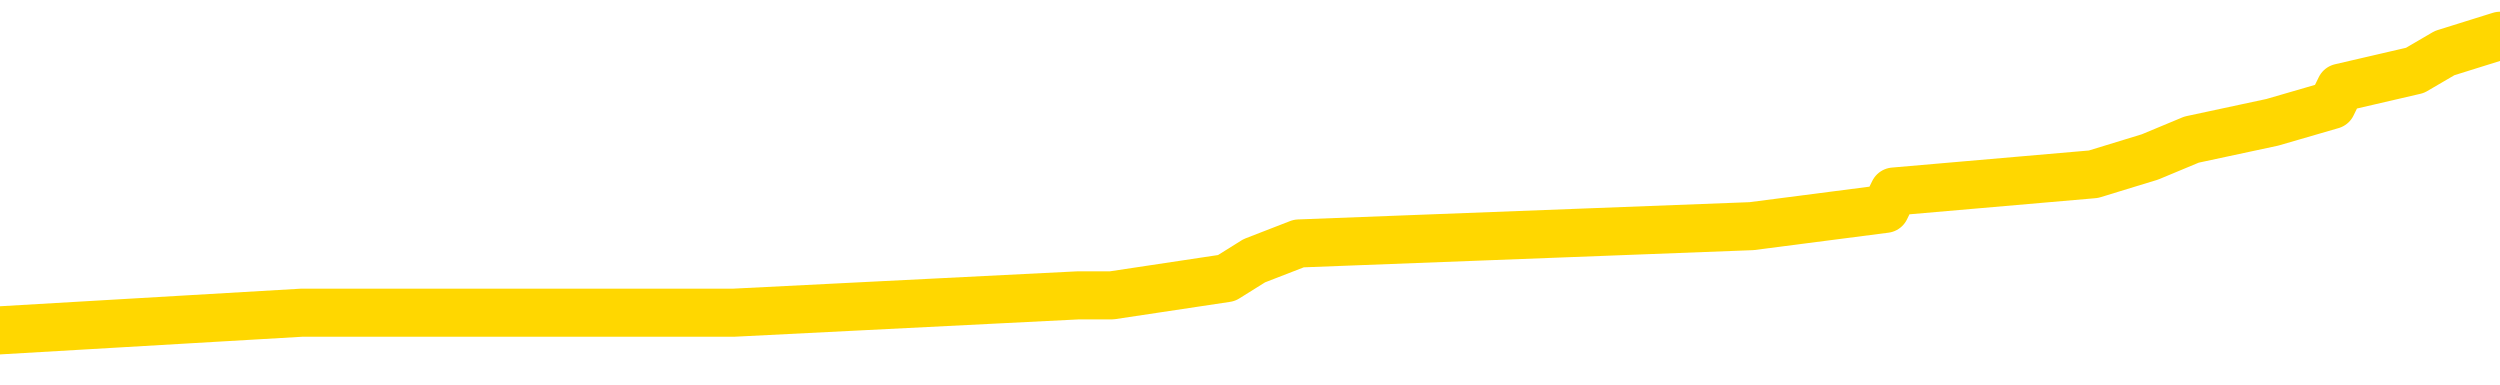 <svg xmlns="http://www.w3.org/2000/svg" version="1.1" viewBox="0 0 6500 1000">
	<path fill="none" stroke="gold" stroke-width="125" stroke-linecap="round" stroke-linejoin="round" d="M0 98786  L-664110 98786 L-663926 98741 L-663436 98651 L-663142 98606 L-662831 98516 L-662596 98471 L-662543 98381 L-662484 98291 L-662331 98246 L-662290 98156 L-662157 98111 L-661865 98066 L-661324 98066 L-660714 98021 L-660666 98021 L-660026 97976 L-659993 97976 L-659467 97976 L-659335 97931 L-658944 97840 L-658616 97750 L-658499 97660 L-658288 97570 L-657571 97570 L-657001 97525 L-656894 97525 L-656719 97480 L-656498 97390 L-656096 97345 L-656071 97255 L-655143 97165 L-655055 97075 L-654973 96985 L-654903 96895 L-654606 96850 L-654453 96759 L-652563 96804 L-652463 96804 L-652200 96804 L-651907 96850 L-651765 96759 L-651516 96759 L-651481 96714 L-651322 96669 L-650859 96579 L-650606 96534 L-650394 96444 L-650142 96399 L-649793 96354 L-648866 96264 L-648772 96174 L-648362 96129 L-647191 96039 L-646002 95994 L-645909 95904 L-645882 95813 L-645616 95723 L-645317 95633 L-645188 95543 L-645151 95453 L-644336 95453 L-643952 95498 L-642892 95543 L-642830 95543 L-642565 96444 L-642094 97300 L-641902 98156 L-641638 99012 L-641301 98967 L-641166 98922 L-640710 98877 L-639967 98831 L-639949 98786 L-639784 98696 L-639716 98696 L-639200 98651 L-638171 98651 L-637975 98606 L-637486 98561 L-637124 98516 L-636716 98516 L-636330 98561 L-634627 98561 L-634529 98561 L-634457 98561 L-634395 98561 L-634211 98516 L-633875 98516 L-633234 98471 L-633157 98426 L-633096 98426 L-632909 98381 L-632830 98381 L-632652 98336 L-632633 98291 L-632403 98291 L-632015 98246 L-631127 98246 L-631087 98201 L-630999 98156 L-630972 98066 L-629964 98021 L-629814 97931 L-629790 97886 L-629657 97840 L-629617 97795 L-628359 97750 L-628301 97750 L-627761 97705 L-627709 97705 L-627662 97705 L-627267 97660 L-627127 97615 L-626928 97570 L-626781 97570 L-626616 97570 L-626340 97615 L-625981 97615 L-625428 97570 L-624783 97525 L-624525 97435 L-624371 97390 L-623970 97345 L-623930 97300 L-623809 97255 L-623748 97300 L-623734 97300 L-623640 97300 L-623347 97255 L-623195 97075 L-622865 96985 L-622787 96895 L-622711 96850 L-622485 96714 L-622418 96624 L-622190 96534 L-622138 96444 L-621973 96399 L-620967 96354 L-620784 96309 L-620233 96264 L-619840 96174 L-619443 96129 L-618593 96039 L-618514 95994 L-617935 95949 L-617494 95949 L-617253 95904 L-617096 95904 L-616695 95813 L-616674 95813 L-616229 95768 L-615824 95723 L-615688 95633 L-615513 95543 L-615377 95453 L-615126 95363 L-614126 95318 L-614044 95273 L-613909 95228 L-613870 95183 L-612980 95138 L-612765 95093 L-612321 95048 L-612204 95003 L-612147 94958 L-611471 94958 L-611371 94913 L-611342 94913 L-610000 94868 L-609594 94822 L-609555 94777 L-608626 94732 L-608528 94687 L-608395 94642 L-607991 94597 L-607965 94552 L-607872 94507 L-607656 94462 L-607245 94372 L-606091 94282 L-605799 94192 L-605771 94102 L-605163 94057 L-604912 93967 L-604893 93922 L-603963 93877 L-603912 93786 L-603790 93741 L-603772 93651 L-603616 93606 L-603441 93516 L-603304 93471 L-603248 93426 L-603140 93381 L-603055 93336 L-602822 93291 L-602747 93246 L-602438 93201 L-602320 93156 L-602150 93111 L-602059 93066 L-601957 93066 L-601933 93021 L-601856 93021 L-601758 92931 L-601392 92886 L-601287 92840 L-600783 92795 L-600332 92750 L-600293 92705 L-600269 92660 L-600229 92615 L-600100 92570 L-599999 92525 L-599557 92480 L-599275 92435 L-598683 92390 L-598552 92345 L-598278 92255 L-598126 92210 L-597972 92165 L-597887 92075 L-597809 92030 L-597623 91985 L-597573 91985 L-597545 91940 L-597466 91895 L-597443 91850 L-597159 91759 L-596555 91669 L-595560 91624 L-595262 91579 L-594528 91534 L-594284 91489 L-594194 91444 L-593616 91399 L-592918 91354 L-592166 91309 L-591847 91264 L-591464 91174 L-591387 91129 L-590753 91084 L-590567 91039 L-590480 91039 L-590350 91039 L-590037 90994 L-589988 90949 L-589846 90904 L-589824 90859 L-588857 90813 L-588311 90768 L-587833 90768 L-587772 90768 L-587448 90768 L-587427 90723 L-587364 90723 L-587154 90678 L-587077 90633 L-587023 90588 L-587000 90543 L-586961 90498 L-586945 90453 L-586188 90408 L-586171 90363 L-585372 90318 L-585220 90273 L-584314 90228 L-583808 90183 L-583579 90093 L-583537 90093 L-583422 90048 L-583246 90003 L-582491 90048 L-582357 90003 L-582193 89958 L-581875 89913 L-581698 89822 L-580676 89732 L-580653 89642 L-580402 89597 L-580189 89507 L-579555 89462 L-579317 89372 L-579284 89282 L-579106 89192 L-579026 89102 L-578936 89057 L-578872 88967 L-578432 88877 L-578408 88831 L-577867 88786 L-577611 88741 L-577117 88696 L-576239 88651 L-576203 88606 L-576150 88561 L-576109 88516 L-575992 88471 L-575715 88426 L-575508 88336 L-575311 88246 L-575288 88156 L-575237 88066 L-575198 88021 L-575120 87976 L-574523 87886 L-574462 87840 L-574359 87795 L-574205 87750 L-573573 87705 L-572892 87660 L-572589 87570 L-572243 87525 L-572045 87480 L-571997 87390 L-571676 87345 L-571049 87300 L-570902 87255 L-570866 87210 L-570808 87165 L-570731 87075 L-570490 87075 L-570402 87030 L-570308 86985 L-570014 86940 L-569880 86895 L-569820 86850 L-569783 86759 L-569510 86759 L-568504 86714 L-568329 86669 L-568278 86669 L-567985 86624 L-567793 86534 L-567460 86489 L-566953 86444 L-566391 86354 L-566376 86264 L-566360 86219 L-566259 86129 L-566145 86039 L-566106 85949 L-566068 85904 L-566002 85904 L-565974 85859 L-565835 85904 L-565543 85904 L-565492 85904 L-565387 85904 L-565123 85859 L-564658 85813 L-564513 85813 L-564459 85723 L-564402 85678 L-564211 85633 L-563845 85588 L-563631 85588 L-563436 85588 L-563378 85588 L-563319 85498 L-563165 85453 L-562896 85408 L-562466 85633 L-562451 85633 L-562374 85588 L-562309 85543 L-562180 85228 L-562156 85183 L-561872 85138 L-561825 85093 L-561770 85048 L-561308 85003 L-561269 85003 L-561228 84958 L-561038 84913 L-560557 84868 L-560070 84822 L-560054 84777 L-560016 84732 L-559759 84687 L-559682 84597 L-559452 84552 L-559436 84462 L-559142 84372 L-558699 84327 L-558252 84282 L-557748 84237 L-557594 84192 L-557307 84147 L-557267 84057 L-556936 84012 L-556714 83967 L-556197 83877 L-556122 83831 L-555874 83741 L-555679 83651 L-555619 83606 L-554843 83561 L-554769 83561 L-554538 83516 L-554522 83516 L-554460 83471 L-554264 83426 L-553800 83426 L-553777 83381 L-553647 83381 L-552346 83381 L-552330 83381 L-552253 83336 L-552159 83336 L-551942 83336 L-551789 83291 L-551611 83336 L-551557 83381 L-551270 83426 L-551230 83426 L-550861 83426 L-550421 83426 L-550238 83426 L-549917 83381 L-549621 83381 L-549175 83291 L-549104 83246 L-548641 83156 L-548204 83111 L-548021 83066 L-546567 82976 L-546436 82931 L-545978 82840 L-545752 82795 L-545366 82705 L-544849 82615 L-543895 82525 L-543101 82435 L-542427 82390 L-542001 82300 L-541690 82255 L-541460 82120 L-540777 81985 L-540763 81850 L-540554 81669 L-540532 81624 L-540357 81534 L-539407 81489 L-539139 81399 L-538324 81354 L-538013 81264 L-537976 81219 L-537919 81129 L-537302 81084 L-536664 80994 L-535038 80949 L-534364 80904 L-533722 80904 L-533644 80904 L-533588 80904 L-533552 80904 L-533524 80859 L-533412 80768 L-533394 80723 L-533371 80678 L-533218 80633 L-533164 80543 L-533086 80498 L-532967 80453 L-532870 80408 L-532752 80363 L-532483 80273 L-532213 80228 L-532195 80138 L-531996 80093 L-531849 80003 L-531622 79958 L-531488 79913 L-531179 79868 L-531119 79822 L-530766 79732 L-530417 79687 L-530316 79642 L-530252 79552 L-530192 79507 L-529808 79417 L-529427 79372 L-529323 79327 L-529062 79282 L-528791 79192 L-528632 79147 L-528600 79102 L-528538 79057 L-528396 79012 L-528212 78967 L-528168 78922 L-527880 78922 L-527864 78877 L-527630 78877 L-527570 78831 L-527531 78831 L-526952 78786 L-526818 78741 L-526795 78561 L-526776 78246 L-526759 77886 L-526742 77525 L-526719 77165 L-526702 76895 L-526681 76579 L-526664 76264 L-526641 76084 L-526624 75904 L-526603 75768 L-526586 75678 L-526537 75543 L-526465 75408 L-526430 75183 L-526406 75003 L-526371 74822 L-526329 74642 L-526292 74552 L-526276 74372 L-526252 74237 L-526215 74147 L-526198 74012 L-526175 73922 L-526158 73831 L-526139 73741 L-526123 73651 L-526094 73516 L-526068 73381 L-526022 73336 L-526006 73246 L-525964 73201 L-525916 73111 L-525845 73021 L-525830 72931 L-525814 72840 L-525752 72795 L-525713 72750 L-525673 72705 L-525507 72660 L-525442 72615 L-525426 72570 L-525382 72480 L-525324 72435 L-525111 72390 L-525077 72345 L-525035 72300 L-524957 72255 L-524420 72210 L-524341 72165 L-524237 72075 L-524149 72030 L-523972 71985 L-523622 71940 L-523466 71895 L-523028 71850 L-522871 71804 L-522742 71759 L-522038 71669 L-521837 71624 L-520876 71534 L-520394 71489 L-520294 71489 L-520202 71444 L-519957 71399 L-519884 71354 L-519441 71264 L-519345 71219 L-519330 71174 L-519314 71129 L-519289 71084 L-518823 71039 L-518606 70994 L-518467 70949 L-518173 70904 L-518084 70859 L-518043 70813 L-518013 70768 L-517841 70723 L-517782 70678 L-517706 70633 L-517625 70588 L-517555 70588 L-517246 70543 L-517161 70498 L-516947 70453 L-516912 70408 L-516229 70363 L-516130 70318 L-515925 70273 L-515878 70228 L-515600 70183 L-515538 70138 L-515521 70048 L-515443 70003 L-515134 69913 L-515110 69868 L-515056 69777 L-515033 69732 L-514911 69687 L-514775 69597 L-514531 69552 L-514405 69552 L-513758 69507 L-513743 69507 L-513718 69507 L-513537 69417 L-513461 69372 L-513370 69327 L-512942 69282 L-512526 69237 L-512133 69147 L-512054 69102 L-512035 69057 L-511672 69012 L-511436 68967 L-511207 68922 L-510894 68877 L-510816 68831 L-510736 68741 L-510558 68651 L-510542 68606 L-510276 68516 L-510196 68471 L-509966 68426 L-509740 68381 L-509425 68381 L-509249 68336 L-508888 68336 L-508496 68291 L-508427 68201 L-508363 68156 L-508223 68066 L-508171 68021 L-508070 67931 L-507568 67886 L-507370 67840 L-507124 67795 L-506938 67750 L-506639 67705 L-506563 67660 L-506396 67570 L-505512 67525 L-505483 67435 L-505361 67345 L-504782 67300 L-504704 67255 L-503991 67255 L-503679 67255 L-503466 67255 L-503449 67255 L-503062 67255 L-502537 67165 L-502091 67120 L-501761 67075 L-501609 67030 L-501283 67030 L-501104 66985 L-501023 66985 L-500817 66895 L-500641 66850 L-499712 66804 L-498823 66759 L-498784 66714 L-498556 66714 L-498177 66669 L-497389 66624 L-497155 66579 L-497079 66534 L-496721 66489 L-496150 66399 L-495883 66354 L-495496 66309 L-495392 66309 L-495222 66309 L-494604 66309 L-494393 66309 L-494085 66309 L-494032 66264 L-493904 66219 L-493851 66174 L-493732 66129 L-493396 66039 L-492437 65994 L-492305 65904 L-492103 65859 L-491472 65813 L-491161 65768 L-490747 65723 L-490720 65678 L-490574 65633 L-490154 65588 L-488821 65588 L-488775 65543 L-488646 65453 L-488629 65408 L-488051 65318 L-487846 65273 L-487816 65228 L-487775 65183 L-487718 65138 L-487680 65093 L-487602 65048 L-487459 65003 L-487005 64958 L-486886 64913 L-486601 64868 L-486229 64822 L-486132 64777 L-485806 64732 L-485451 64687 L-485281 64642 L-485234 64597 L-485125 64552 L-485036 64507 L-485008 64462 L-484932 64372 L-484628 64327 L-484594 64237 L-484523 64192 L-484155 64147 L-483819 64102 L-483738 64102 L-483519 64057 L-483347 64012 L-483320 63967 L-482822 63922 L-482273 63831 L-481393 63786 L-481294 63696 L-481217 63651 L-480943 63606 L-480696 63516 L-480622 63471 L-480560 63381 L-480441 63336 L-480399 63291 L-480289 63246 L-480212 63156 L-479511 63111 L-479266 63066 L-479226 63021 L-479070 62976 L-478470 62976 L-478244 62976 L-478151 62976 L-477676 62976 L-477079 62886 L-476559 62840 L-476538 62795 L-476393 62750 L-476073 62750 L-475531 62750 L-475299 62750 L-475128 62750 L-474642 62705 L-474414 62660 L-474329 62615 L-473983 62570 L-473657 62570 L-473134 62525 L-472807 62480 L-472206 62435 L-472009 62345 L-471957 62300 L-471916 62255 L-471635 62210 L-470951 62120 L-470640 62075 L-470616 61985 L-470424 61940 L-470202 61895 L-470116 61850 L-469452 61759 L-469428 61714 L-469206 61624 L-468876 61579 L-468524 61489 L-468319 61444 L-468086 61354 L-467829 61309 L-467639 61219 L-467592 61174 L-467365 61129 L-467330 61084 L-467174 61039 L-466959 60994 L-466786 60949 L-466695 60904 L-466418 60859 L-466174 60813 L-465858 60768 L-465432 60768 L-465395 60768 L-464911 60768 L-464678 60768 L-464466 60723 L-464240 60678 L-463690 60678 L-463443 60633 L-462609 60633 L-462553 60588 L-462532 60543 L-462374 60498 L-461912 60453 L-461872 60408 L-461532 60318 L-461398 60273 L-461175 60228 L-460603 60183 L-460131 60138 L-459937 60093 L-459744 60048 L-459554 60003 L-459453 59958 L-459085 59913 L-459038 59868 L-458957 59822 L-457663 59777 L-457615 59732 L-457347 59732 L-457201 59732 L-456651 59732 L-456534 59687 L-456452 59642 L-456093 59597 L-455869 59552 L-455588 59507 L-455259 59417 L-454751 59372 L-454638 59327 L-454560 59282 L-454395 59237 L-454101 59237 L-453632 59237 L-453436 59282 L-453385 59282 L-452735 59237 L-452613 59192 L-452159 59192 L-452124 59147 L-451655 59102 L-451545 59057 L-451528 59012 L-451312 59012 L-451131 58967 L-450600 58967 L-449570 58967 L-449371 58922 L-448912 58877 L-447964 58786 L-447865 58741 L-447511 58651 L-447451 58606 L-447436 58561 L-447401 58516 L-447032 58471 L-446912 58426 L-446669 58381 L-446506 58336 L-446318 58291 L-446198 58246 L-445127 58156 L-444269 58111 L-444057 58021 L-443959 57976 L-443785 57886 L-443452 57840 L-443380 57795 L-443323 57750 L-443147 57750 L-442758 57705 L-442523 57660 L-442412 57615 L-442295 57570 L-441314 57525 L-441288 57480 L-440694 57390 L-440661 57390 L-440513 57345 L-440228 57300 L-439317 57300 L-438371 57300 L-438217 57255 L-438115 57255 L-437983 57210 L-437840 57165 L-437814 57120 L-437700 57075 L-437481 57030 L-436800 56985 L-436671 56940 L-436367 56895 L-436127 56804 L-435795 56759 L-435156 56714 L-434814 56624 L-434752 56579 L-434596 56579 L-433675 56579 L-433204 56579 L-433161 56579 L-433148 56534 L-433107 56489 L-433084 56444 L-433058 56399 L-432914 56354 L-432491 56309 L-432156 56309 L-431965 56264 L-431536 56264 L-431348 56219 L-430959 56129 L-430425 56084 L-430052 56039 L-430031 56039 L-429781 55994 L-429663 55949 L-429587 55904 L-429451 55859 L-429412 55813 L-429332 55768 L-428937 55723 L-428441 55678 L-428330 55588 L-428157 55543 L-427848 55498 L-427401 55453 L-427078 55408 L-426935 55318 L-426508 55228 L-426355 55138 L-426300 55048 L-425486 55003 L-425466 54958 L-425094 54913 L-425038 54913 L-423908 54868 L-423841 54868 L-423282 54822 L-423088 54777 L-422951 54732 L-422718 54687 L-422371 54642 L-422336 54552 L-422301 54507 L-422233 54417 L-421884 54372 L-421712 54327 L-421227 54282 L-421210 54237 L-420885 54192 L-420728 54147 L-419587 54057 L-419562 54012 L-419370 53922 L-419177 53877 L-418927 53831 L-418910 53786 L-417889 53741 L-417592 53696 L-417516 53651 L-417380 53561 L-417204 53516 L-416628 53426 L-416412 53381 L-416348 53336 L-416218 53291 L-416181 53201 L-415657 53156 L-415520 70904 L-415505 70904 L-415482 70904 L-415462 70904 L-415235 53111 L-414459 53111 L-414418 53111 L-414050 53111 L-413971 53066 L-413919 53021 L-413246 52976 L-412504 52931 L-412079 52931 L-411631 52886 L-410570 52840 L-410258 52750 L-409848 52750 L-409776 52705 L-409252 52705 L-409157 52705 L-409139 52705 L-408694 52660 L-408509 52570 L-407729 52480 L-407056 52435 L-406644 52300 L-406412 52210 L-406272 52165 L-406190 52075 L-406170 52030 L-406094 52030 L-405966 51985 L-405649 52030 L-405424 52030 L-405099 51985 L-405037 51985 L-404667 51985 L-404634 51985 L-404426 51985 L-403758 51985 L-403681 51985 L-403523 51895 L-403412 51895 L-403086 51850 L-402931 51804 L-402590 51804 L-402533 51714 L-402194 51624 L-401991 51579 L-401938 51489 L-400562 51444 L-400432 51399 L-399998 51354 L-399678 51309 L-398850 51219 L-398727 51174 L-397996 51084 L-397840 50994 L-397800 50949 L-397746 50904 L-397723 50859 L-397609 50813 L-397312 50768 L-397022 50723 L-396968 50678 L-396847 50633 L-396817 50588 L-396717 50543 L-396274 50543 L-396122 50498 L-395286 50498 L-394744 50453 L-394410 50453 L-394394 50408 L-394318 50363 L-394202 50318 L-394008 50273 L-393743 50228 L-392909 50183 L-392812 50138 L-392291 50093 L-392249 50048 L-392150 50003 L-391322 50003 L-391187 49958 L-390848 49958 L-390294 49913 L-389914 49868 L-389751 49822 L-389441 49777 L-388629 49732 L-388323 49687 L-388054 49687 L-387733 49687 L-387412 49732 L-387136 49732 L-386308 49642 L-386213 49597 L-386120 49462 L-386016 49327 L-385629 49192 L-385149 49102 L-385132 49057 L-385014 49012 L-384646 48922 L-384551 48877 L-383717 48786 L-383640 48741 L-383340 48696 L-383250 48651 L-382843 48561 L-382732 48471 L-382033 48426 L-381560 48381 L-381500 48336 L-381281 48246 L-381007 48201 L-380894 48156 L-379867 48111 L-379480 48066 L-379460 48021 L-379127 47976 L-378883 47931 L-378449 47886 L-378339 47840 L-378222 47795 L-377770 47705 L-377180 47660 L-376843 47615 L-374950 47570 L-374837 47480 L-374625 47435 L-373307 47390 L-373200 37255 L-373134 27255 L-373098 18021 L-373036 18021 L-372537 28066 L-371861 37976 L-371840 47120 L-371569 47030 L-370601 47030 L-369912 46985 L-369750 46940 L-369209 46895 L-369119 46850 L-368100 46804 L-367152 46714 L-366787 46759 L-366684 46804 L-366095 46804 L-366036 46804 L-365936 46759 L-365495 46669 L-365388 46624 L-364946 46579 L-363946 46444 L-363690 46309 L-363587 46174 L-363457 46084 L-363090 45994 L-362509 45904 L-362479 45859 L-362163 45813 L-360180 45768 L-360064 45723 L-359997 45723 L-359638 45678 L-358019 45633 L-357842 45633 L-357697 45633 L-356875 45678 L-356822 45723 L-356768 45723 L-356334 45723 L-355353 45768 L-355279 45768 L-354195 45723 L-353982 45723 L-353265 45633 L-352877 45588 L-352658 45498 L-352339 45408 L-351845 45318 L-351717 45273 L-351488 45183 L-351256 45093 L-351197 45048 L-350907 45003 L-350635 44913 L-349605 44868 L-347940 44822 L-347521 44777 L-347384 44732 L-347228 44732 L-346922 44687 L-346694 44597 L-346536 44552 L-346377 44462 L-346207 44372 L-346160 44327 L-346107 44282 L-346085 44282 L-345699 44237 L-345449 44237 L-345179 44237 L-345018 44237 L-344928 44237 L-343269 44237 L-343104 44282 L-342724 44237 L-342264 44237 L-341655 44147 L-340562 44102 L-340130 44057 L-340099 44012 L-340037 43967 L-340019 43922 L-338316 43877 L-338274 43831 L-337807 43786 L-337620 43741 L-337588 43651 L-336993 43606 L-336943 43561 L-336620 43516 L-336570 43471 L-336359 43426 L-336341 43381 L-336075 43291 L-336022 43246 L-335553 43201 L-335043 43111 L-334964 43111 L-334670 43066 L-334654 43021 L-334615 42976 L-334544 42931 L-334387 42886 L-333441 42886 L-333384 42886 L-332863 42886 L-332671 42840 L-332570 42840 L-332344 42795 L-331834 42795 L-331446 44012 L-331377 44012 L-331028 43967 L-330671 43922 L-329543 42615 L-329491 42525 L-329265 42480 L-329231 42435 L-329106 42345 L-329008 42345 L-328743 42345 L-328002 42390 L-327424 42390 L-327130 42390 L-326425 42390 L-326246 42345 L-326223 42345 L-325587 42300 L-325275 42255 L-324879 42255 L-324849 42210 L-324828 42165 L-324675 42120 L-323989 42120 L-323973 42120 L-323633 42120 L-323361 42075 L-323323 42030 L-323267 41940 L-323245 41895 L-323173 41850 L-322841 41804 L-322735 41759 L-322706 41669 L-322508 41624 L-322355 41579 L-321487 41534 L-320925 41444 L-320909 41444 L-320808 41399 L-320705 41444 L-320559 41444 L-320481 41444 L-320443 41399 L-320387 41354 L-320314 41309 L-320169 41264 L-319687 41264 L-319283 41219 L-318416 41264 L-318396 41264 L-318139 41264 L-318062 41264 L-318033 41219 L-318023 41129 L-318006 41084 L-317713 41039 L-317673 40994 L-317601 40949 L-317528 40904 L-317323 40859 L-317163 40723 L-316861 40588 L-316784 40408 L-316767 40273 L-316550 40183 L-316319 40183 L-316209 40228 L-315839 40273 L-315681 40273 L-315450 40273 L-315281 40273 L-315136 40228 L-315004 40183 L-313728 40093 L-313325 40003 L-313264 39958 L-313147 39868 L-312722 39822 L-312707 39732 L-312645 39687 L-312372 39597 L-312259 39552 L-311977 39462 L-311700 39417 L-311274 39327 L-311252 39282 L-311174 39237 L-311048 39192 L-310462 39147 L-310071 39102 L-309735 39057 L-309146 39012 L-309044 39012 L-308873 38967 L-308737 38967 L-307909 38922 L-306724 38877 L-306688 38831 L-306632 38831 L-306412 38786 L-306207 38786 L-306052 38786 L-305796 38741 L-305719 38696 L-305176 38651 L-305140 38606 L-304891 38561 L-304504 38516 L-303678 38471 L-303320 38426 L-303009 38426 L-302751 38381 L-302528 38336 L-302121 38291 L-302005 38246 L-301822 38201 L-301769 38201 L-301580 38156 L-301409 38111 L-301380 38066 L-301100 38021 L-300790 37976 L-300652 37931 L-300342 37886 L-300148 37886 L-300133 37840 L-299413 37840 L-299280 37750 L-298982 37705 L-298891 37660 L-298291 37660 L-298252 37615 L-298174 37570 L-297554 37525 L-297402 37435 L-297361 37390 L-297051 37345 L-296859 37300 L-296666 37210 L-296610 37120 L-296302 37075 L-296250 37030 L-296195 37075 L-296169 37075 L-296044 37075 L-295234 37030 L-295157 36985 L-294617 36940 L-294348 36895 L-293688 36850 L-292781 36804 L-292540 36759 L-292007 36714 L-291790 36669 L-290683 36714 L-290632 36714 L-289857 36714 L-289309 36669 L-289198 36624 L-289045 36534 L-288990 36489 L-288824 36444 L-288447 36399 L-288000 36354 L-287945 36309 L-287790 36264 L-287111 36219 L-286890 36174 L-286373 36129 L-285524 36039 L-285508 35994 L-283717 35949 L-283162 35904 L-283045 35859 L-282039 35813 L-282003 35768 L-281770 35768 L-281677 35768 L-281637 35768 L-281305 35723 L-280953 35678 L-280688 35588 L-280402 35543 L-280091 35453 L-279837 35363 L-279743 35318 L-279253 35273 L-279046 35228 L-278480 35183 L-278366 35228 L-278014 35183 L-277963 35183 L-277923 35183 L-277320 35093 L-276586 35003 L-276005 34913 L-275769 34822 L-275229 34687 L-275076 34597 L-274574 34552 L-274365 34462 L-274342 34462 L-274283 34417 L-273320 34417 L-273143 34372 L-272701 34327 L-272676 34237 L-272521 34192 L-272440 34192 L-272290 34237 L-271643 34237 L-271593 34192 L-270473 34147 L-269489 34102 L-269427 34057 L-268707 34012 L-267842 33967 L-267463 33922 L-267244 33922 L-266485 33877 L-266433 33831 L-266124 33741 L-265272 33741 L-265079 33696 L-264902 33651 L-264678 33651 L-264551 33606 L-264359 33606 L-264127 33561 L-263957 33606 L-263671 33561 L-263391 33561 L-263308 33516 L-263138 33471 L-263121 33381 L-262967 33336 L-262928 33291 L-262152 33246 L-262076 33246 L-261844 33156 L-261417 33111 L-261071 33066 L-260488 33021 L-260219 33021 L-259960 33021 L-259831 32931 L-259815 32886 L-259701 32840 L-259677 32795 L-259443 32750 L-259407 32705 L-258091 32705 L-258035 32660 L-257356 32570 L-256784 32570 L-256658 32570 L-256505 32570 L-256428 32570 L-256116 32480 L-255843 32435 L-255754 32345 L-255652 32345 L-254725 32300 L-254648 32300 L-254284 32300 L-254260 32255 L-254223 32210 L-253448 32120 L-253356 32075 L-253216 32030 L-252814 31985 L-252553 31985 L-252309 32030 L-252095 31985 L-252014 31985 L-251938 31985 L-251862 31985 L-251675 32030 L-251608 32030 L-251359 32030 L-251304 31985 L-251166 31940 L-251087 31850 L-250973 31804 L-250750 31759 L-250586 31714 L-250545 31669 L-250375 31624 L-250004 31579 L-249990 31534 L-249874 31489 L-249152 31444 L-249116 31399 L-248984 31399 L-248636 31354 L-248224 31354 L-248188 31354 L-248110 31309 L-248071 31264 L-247707 31219 L-247503 31174 L-247488 31129 L-247142 31084 L-246794 31084 L-246468 31084 L-246366 31039 L-246214 31039 L-246019 30994 L-245788 30994 L-245695 30994 L-245540 30994 L-245462 30994 L-245422 30949 L-245308 30904 L-245285 30859 L-245034 30859 L-244895 30768 L-244317 30633 L-243489 30543 L-243001 30453 L-242880 30408 L-242842 30363 L-242829 30318 L-242677 30228 L-242576 30138 L-242343 30093 L-241953 30003 L-241648 29958 L-241633 29913 L-241462 29868 L-241223 29777 L-240627 29777 L-240023 29732 L-239983 29732 L-239943 29732 L-239790 29687 L-239737 29642 L-239674 29597 L-239606 29552 L-239551 29462 L-239526 29417 L-239479 29372 L-239385 29282 L-239248 29237 L-239094 29192 L-238962 29147 L-238922 29147 L-238886 29102 L-238824 29057 L-238551 28967 L-238236 28922 L-238195 28831 L-238110 28786 L-237933 28741 L-237695 28696 L-237338 28651 L-237308 28606 L-236739 28561 L-236616 28516 L-236380 28471 L-236357 28471 L-236076 28426 L-235790 28426 L-235535 28426 L-234963 28381 L-234666 28336 L-234590 28291 L-233891 28246 L-233813 28201 L-233778 28156 L-233752 28111 L-233701 28021 L-233507 27976 L-233366 27886 L-233331 27840 L-233290 27795 L-232695 27750 L-232463 27705 L-232179 28021 L-232125 28291 L-232051 28606 L-231973 28877 L-231736 28786 L-231493 28741 L-231357 28696 L-231251 28651 L-231171 28606 L-230784 28516 L-230657 28471 L-230504 28426 L-230466 28381 L-230321 28336 L-230099 28291 L-229925 28246 L-229856 28201 L-229035 28111 L-229019 28111 L-228724 28066 L-227936 28021 L-227626 28021 L-227480 27976 L-227252 27931 L-227051 27840 L-226114 27795 L-226078 27750 L-226055 27705 L-226014 27615 L-225746 27570 L-225149 27525 L-225085 27480 L-225050 27435 L-225033 27390 L-224338 27390 L-224137 27390 L-224105 27390 L-223771 27390 L-223663 27345 L-223039 27255 L-222535 27210 L-222497 27120 L-222055 27120 L-221959 27075 L-221800 27075 L-221487 27075 L-221475 27075 L-221034 27120 L-220553 27165 L-220423 27165 L-220103 27165 L-220035 27120 L-219731 27120 L-219555 27075 L-219361 27030 L-219119 26940 L-218921 26850 L-218895 26759 L-218317 26714 L-218247 26669 L-217838 26624 L-217783 26579 L-217737 26534 L-217373 26489 L-217227 26444 L-217022 26399 L-216925 26399 L-216770 26354 L-216709 26309 L-216561 26219 L-216460 26174 L-215904 26174 L-215881 26264 L-215709 26309 L-215167 26354 L-215106 26354 L-215052 26264 L-215024 26174 L-214953 26129 L-214936 26039 L-214873 25994 L-214836 25904 L-214682 25859 L-214356 25813 L-213790 25768 L-213775 25723 L-213713 25633 L-213612 25543 L-213566 25543 L-213323 25498 L-212901 25498 L-212746 25498 L-211004 25408 L-210463 25363 L-209519 25318 L-209110 25273 L-208569 25183 L-208373 25138 L-208204 25093 L-207908 25048 L-207794 25003 L-207778 25003 L-207624 24958 L-207484 24913 L-207407 24822 L-207275 24822 L-206927 24822 L-206557 24868 L-205959 24868 L-205783 24868 L-205627 24822 L-205358 24777 L-205206 24777 L-204915 24913 L-204891 25003 L-204809 25093 L-204581 25183 L-203881 25138 L-203755 25093 L-203323 25048 L-203229 25003 L-202024 25003 L-201975 24958 L-201682 24958 L-201278 24913 L-201003 24822 L-200983 24777 L-200866 24732 L-200789 24687 L-200608 24642 L-200128 24597 L-199677 24507 L-199267 24462 L-199236 24417 L-198818 24372 L-198704 24372 L-198586 24372 L-198570 24372 L-198376 24327 L-198354 24237 L-198122 24192 L-197679 24147 L-197359 24057 L-196895 24057 L-196729 24012 L-196574 23967 L-196419 23967 L-195965 23967 L-195646 23967 L-195591 24012 L-195220 24012 L-195182 24057 L-194856 24057 L-194739 24012 L-194640 23967 L-194314 23877 L-193927 23831 L-193667 23786 L-193308 23696 L-193052 23651 L-190882 23606 L-190832 23561 L-190810 23516 L-190398 23516 L-190337 23516 L-190266 23561 L-190036 23561 L-189725 23516 L-189422 23426 L-189377 23381 L-189069 23336 L-188936 23291 L-188720 23246 L-188008 23201 L-187853 23201 L-187714 23156 L-187565 23156 L-187544 23156 L-187350 23111 L-187325 23066 L-187234 23021 L-187212 22976 L-187195 22931 L-187095 22886 L-186167 22840 L-185709 22840 L-184617 22750 L-184194 22750 L-183790 22705 L-183752 22660 L-183498 22615 L-182724 22525 L-182707 22480 L-182683 22435 L-182490 22390 L-181753 22345 L-181484 22300 L-181444 22255 L-181045 22165 L-181020 22120 L-180231 22075 L-179551 22030 L-178180 21985 L-177910 21940 L-177861 21895 L-177323 21804 L-177290 21759 L-177189 21669 L-176865 21624 L-176785 21579 L-176517 21579 L-175604 21534 L-175465 21534 L-175216 21444 L-174671 21444 L-174249 21399 L-174056 21354 L-174040 21354 L-173903 21264 L-173809 21219 L-173681 21174 L-173421 21129 L-173396 21039 L-173305 20994 L-172995 20949 L-172935 20904 L-172818 20904 L-172468 20904 L-171657 20904 L-171426 20813 L-170597 20813 L-170365 20723 L-170148 20678 L-169630 20678 L-168992 20633 L-168576 20588 L-168253 20543 L-167773 20498 L-167347 20498 L-167286 20453 L-166937 20453 L-166897 20408 L-166883 20363 L-166783 20273 L-166738 20273 L-166253 20228 L-165451 20228 L-165117 20228 L-164035 20183 L-163555 20138 L-163533 20093 L-163392 20048 L-162837 20003 L-162140 19958 L-161831 19913 L-161609 19868 L-161505 19822 L-161402 19732 L-160731 19687 L-160637 19642 L-160615 19642 L-160538 19597 L-160360 19597 L-160188 19597 L-160007 19552 L-159993 19507 L-159917 19462 L-159753 19417 L-159238 19372 L-159222 19327 L-159082 19327 L-158719 19282 L-158695 19282 L-158564 19237 L-158540 19192 L-158178 19147 L-157652 19057 L-157558 19012 L-157343 18922 L-157249 18877 L-157225 18831 L-156760 18786 L-156683 18786 L-156281 18741 L-155831 18741 L-154579 18696 L-154540 18651 L-154109 18606 L-154076 18561 L-153357 18516 L-153181 18471 L-153045 18426 L-152738 18381 L-152683 18336 L-152659 18246 L-152642 18156 L-152468 18111 L-152278 18066 L-151771 18066 L-151397 17705 L-151059 17300 L-151020 16940 L-150301 16624 L-150207 16579 L-150169 16534 L-149627 16534 L-149604 16489 L-149201 16444 L-148776 16399 L-148505 16399 L-148325 16354 L-148079 16264 L-148056 16219 L-147999 16129 L-147383 16084 L-146880 16039 L-146493 16039 L-145874 16084 L-145658 16084 L-145503 16129 L-144210 16039 L-144111 15994 L-143669 15904 L-143337 15859 L-143037 15768 L-142794 15723 L-142059 15633 L-141480 15588 L-140651 15543 L-140551 15498 L-139993 15453 L-139855 15408 L-138213 15363 L-138152 15363 L-138058 15363 L-137091 15363 L-136914 15318 L-136627 15318 L-136409 15318 L-136331 15273 L-136060 15273 L-135944 15228 L-135791 15183 L-135481 15138 L-135403 15093 L-135311 15093 L-135234 15048 L-135118 15048 L-134939 15003 L-134847 14958 L-134809 14913 L-134305 14913 L-134087 14868 L-133957 14868 L-133802 14822 L-133748 14777 L-133623 14777 L-133238 14732 L-132730 14687 L-132658 14642 L-132177 14597 L-132100 14552 L-132000 14552 L-131767 14507 L-131302 14507 L-131072 14507 L-131055 14507 L-130823 14507 L-130669 14507 L-130607 14507 L-130414 14462 L-130143 14372 L-129392 14327 L-128439 14327 L-128402 14282 L-128178 14282 L-127738 14282 L-127457 14192 L-127109 14147 L-126040 14102 L-125112 14102 L-124981 14102 L-124934 14102 L-124865 14057 L-124710 14057 L-124633 13967 L-124459 13877 L-124024 13786 L-123820 13741 L-123760 13651 L-123178 13606 L-123023 13516 L-122908 13471 L-122867 13426 L-122698 13381 L-122561 13336 L-122350 13246 L-122272 13201 L-122249 13156 L-122040 13066 L-121631 13021 L-121606 12976 L-121383 12931 L-121238 12886 L-121203 12840 L-121189 12795 L-121167 12750 L-120934 12705 L-120748 12660 L-120531 12615 L-120506 12570 L-119816 12525 L-119713 12480 L-119677 12435 L-119657 12390 L-119462 12345 L-119409 12300 L-119292 12210 L-119211 12210 L-119100 12165 L-118785 12120 L-118326 12075 L-118071 12030 L-117837 11940 L-117707 11895 L-117354 11850 L-117295 11804 L-117142 11759 L-116570 11669 L-116484 11624 L-116330 11534 L-116035 11444 L-115664 11354 L-115361 11264 L-115285 11219 L-114880 11174 L-114712 11174 L-114568 11174 L-114028 11174 L-113967 11174 L-113951 11084 L-113785 11039 L-113579 10994 L-113505 10994 L-113412 10949 L-113002 10904 L-112987 10859 L-112963 10859 L-112770 10813 L-112693 11219 L-112523 11624 L-112460 11985 L-112445 12390 L-111930 12345 L-111709 12300 L-111090 12210 L-110837 12165 L-110643 12120 L-110603 12075 L-110530 12075 L-110465 12075 L-109814 12075 L-109775 12120 L-109601 12120 L-109535 12120 L-108861 12120 L-108472 12030 L-108211 11985 L-107973 11940 L-107895 11850 L-107879 11759 L-107677 11714 L-107307 11624 L-107081 11579 L-106446 11534 L-106426 11534 L-106038 11489 L-105945 11489 L-105887 11444 L-105611 11399 L-105301 11399 L-105224 11354 L-104373 11399 L-104030 11624 L-103593 11895 L-103159 12120 L-102664 12345 L-102515 12300 L-102246 12345 L-101008 12390 L-100952 12480 L-99188 12525 L-98998 12480 L-97987 12435 L-97836 12390 L-97461 12480 L-97140 12570 L-96535 12660 L-96465 12750 L-96288 12705 L-95459 12660 L-95321 12615 L-94934 12570 L-94749 12525 L-94706 12480 L-94586 12435 L-94376 12390 L-93929 12300 L-93580 12255 L-93448 12210 L-93039 12165 L-92689 12165 L-92404 12120 L-92210 12075 L-92055 12075 L-91892 12030 L-91823 11985 L-91724 11985 L-91490 11940 L-91374 11940 L-91320 11895 L-90779 11895 L-90314 11850 L-89132 11850 L-88999 11850 L-88974 11850 L-88922 11850 L-88254 11850 L-87219 11759 L-87025 11714 L-86846 11669 L-86694 11669 L-86653 11624 L-86639 11624 L-86577 11579 L-86252 11534 L-85091 11489 L-84898 11444 L-84720 11399 L-83606 11354 L-82747 11309 L-82640 11309 L-82167 11264 L-81974 11264 L-79652 11219 L-79575 11174 L-79454 11084 L-79419 11039 L-79382 10949 L-79287 10813 L-79072 10723 L-78490 10633 L-78104 10588 L-77331 10543 L-77253 10498 L-76556 10498 L-76015 10498 L-75974 10453 L-75844 10453 L-75380 10408 L-75341 10363 L-75206 10318 L-74838 10273 L-74809 10228 L-74659 10228 L-74258 10183 L-72434 10228 L-71627 10183 L-70908 10183 L-70892 10183 L-70578 10093 L-70016 10048 L-69515 10003 L-68996 9958 L-68974 9913 L-67231 9868 L-67061 9822 L-66866 9777 L-65972 9732 L-65453 9642 L-65243 9597 L-64985 9552 L-64276 9507 L-63325 9462 L-62667 9417 L-62628 9327 L-62341 9282 L-62259 9237 L-62163 9237 L-62031 9192 L-61954 9192 L-61219 9192 L-60882 9147 L-60832 9192 L-60577 9192 L-60291 9147 L-59865 9147 L-59285 9102 L-59026 9102 L-58874 9057 L-58627 9057 L-58588 9057 L-57791 9012 L-57754 8967 L-57576 8967 L-57167 8877 L-56939 8877 L-56862 8877 L-56731 8877 L-56615 8831 L-56267 8786 L-56203 8741 L-56051 8696 L-55310 8651 L-55199 8606 L-55029 8561 L-54990 8516 L-54695 8516 L-54294 8516 L-54117 8516 L-54023 8516 L-53713 8471 L-52912 8426 L-52453 8336 L-51933 8291 L-51445 8246 L-50749 8201 L-49703 8156 L-49434 8156 L-49380 8111 L-49219 8111 L-48968 8111 L-48722 8066 L-48643 8021 L-48429 7931 L-48117 7886 L-47653 7795 L-47639 7750 L-47343 7750 L-47329 7705 L-46338 7660 L-45666 7615 L-45331 7525 L-44715 7525 L-44578 7480 L-43939 7435 L-43809 7390 L-42857 7300 L-42758 7210 L-42199 7165 L-41790 7165 L-41362 7165 L-41270 7120 L-40436 7120 L-40072 7120 L-40033 7165 L-39901 7210 L-39724 7210 L-39507 7210 L-39453 7165 L-39296 7075 L-39044 7030 L-37943 6985 L-37866 6940 L-37646 6895 L-37516 6804 L-37479 6759 L-37286 6714 L-37186 6669 L-36703 6624 L-36418 6579 L-36258 6534 L-36163 6444 L-35892 6399 L-35622 6354 L-35606 6174 L-35467 6039 L-35329 5904 L-35003 5723 L-34694 5633 L-34653 5588 L-34577 5498 L-34462 5453 L-33611 5363 L-33285 5318 L-32953 5273 L-32820 5273 L-32604 5273 L-32588 5273 L-31908 5273 L-31814 5183 L-31791 5138 L-31775 5048 L-31737 5003 L-31325 4913 L-31056 4868 L-31016 4822 L-30647 4822 L-30438 4777 L-29355 4777 L-29338 4732 L-29310 4687 L-29289 4687 L-28913 4597 L-28658 4552 L-28410 4462 L-28270 4372 L-28138 4327 L-27806 4282 L-27713 4237 L-27652 4192 L-27094 4147 L-27033 4102 L-26877 4057 L-26683 4012 L-26491 3967 L-26475 3922 L-26437 3877 L-26398 3831 L-26127 3786 L-26004 3741 L-25971 3696 L-25872 3696 L-25716 3696 L-25575 3696 L-25291 3651 L-24966 3651 L-24270 3606 L-24247 3606 L-23737 3606 L-22892 3606 L-22529 3561 L-22374 3516 L-21770 3516 L-21600 3516 L-21539 3516 L-21484 3471 L-20428 3426 L-20410 3426 L-19504 3426 L-19483 3426 L-19316 3381 L-19074 3381 L-19023 3336 L-18969 3246 L-18831 3201 L-18792 3156 L-17864 3111 L-17808 3111 L-17686 3111 L-17615 3111 L-17499 3111 L-17320 3156 L-16338 3111 L-16199 3111 L-16081 3021 L-15786 2931 L-15539 2886 L-15502 2840 L-15448 2886 L-15426 2886 L-15293 2886 L-15214 2886 L-15076 2840 L-14454 2840 L-14287 2795 L-13823 2795 L-13646 2705 L-13630 2660 L-13570 2615 L-13453 2570 L-12970 2525 L-12275 2480 L-11902 2435 L-11733 2390 L-10767 2345 L-10612 2300 L-10434 2300 L-10341 2255 L-10086 2255 L-9915 2255 L-9269 2210 L-9258 2210 L-8677 2165 L-8539 2165 L-8484 2075 L-7749 2030 L-7710 1985 L-7633 1985 L-6991 1940 L-6216 1940 L-6124 1895 L-6075 1895 L-6060 1850 L-6024 1850 L-6007 1759 L-5944 1714 L-5928 1669 L-5908 1669 L-5753 1624 L-5714 1579 L-5698 1534 L-5659 1489 L-5520 1444 L-5443 1399 L-5079 1354 L-4731 1309 L-3957 1264 L-3355 1219 L-3159 1174 L-2929 1174 L-2791 1129 L-2153 1129 L-1863 1084 L-1842 1084 L-1382 1039 L-1149 1039 L-1094 994 L-1056 949 L-553 904 L-2 859 L785 813 L1908 813 L2802 768 L2890 768 L3189 723 L3261 678 L3377 633 L4554 588 L4902 543 L4924 498 L5443 453 L5590 408 L5698 363 L5908 318 L6063 273 L6085 228 L6279 183 L6356 138 L6500 93" />
</svg>
